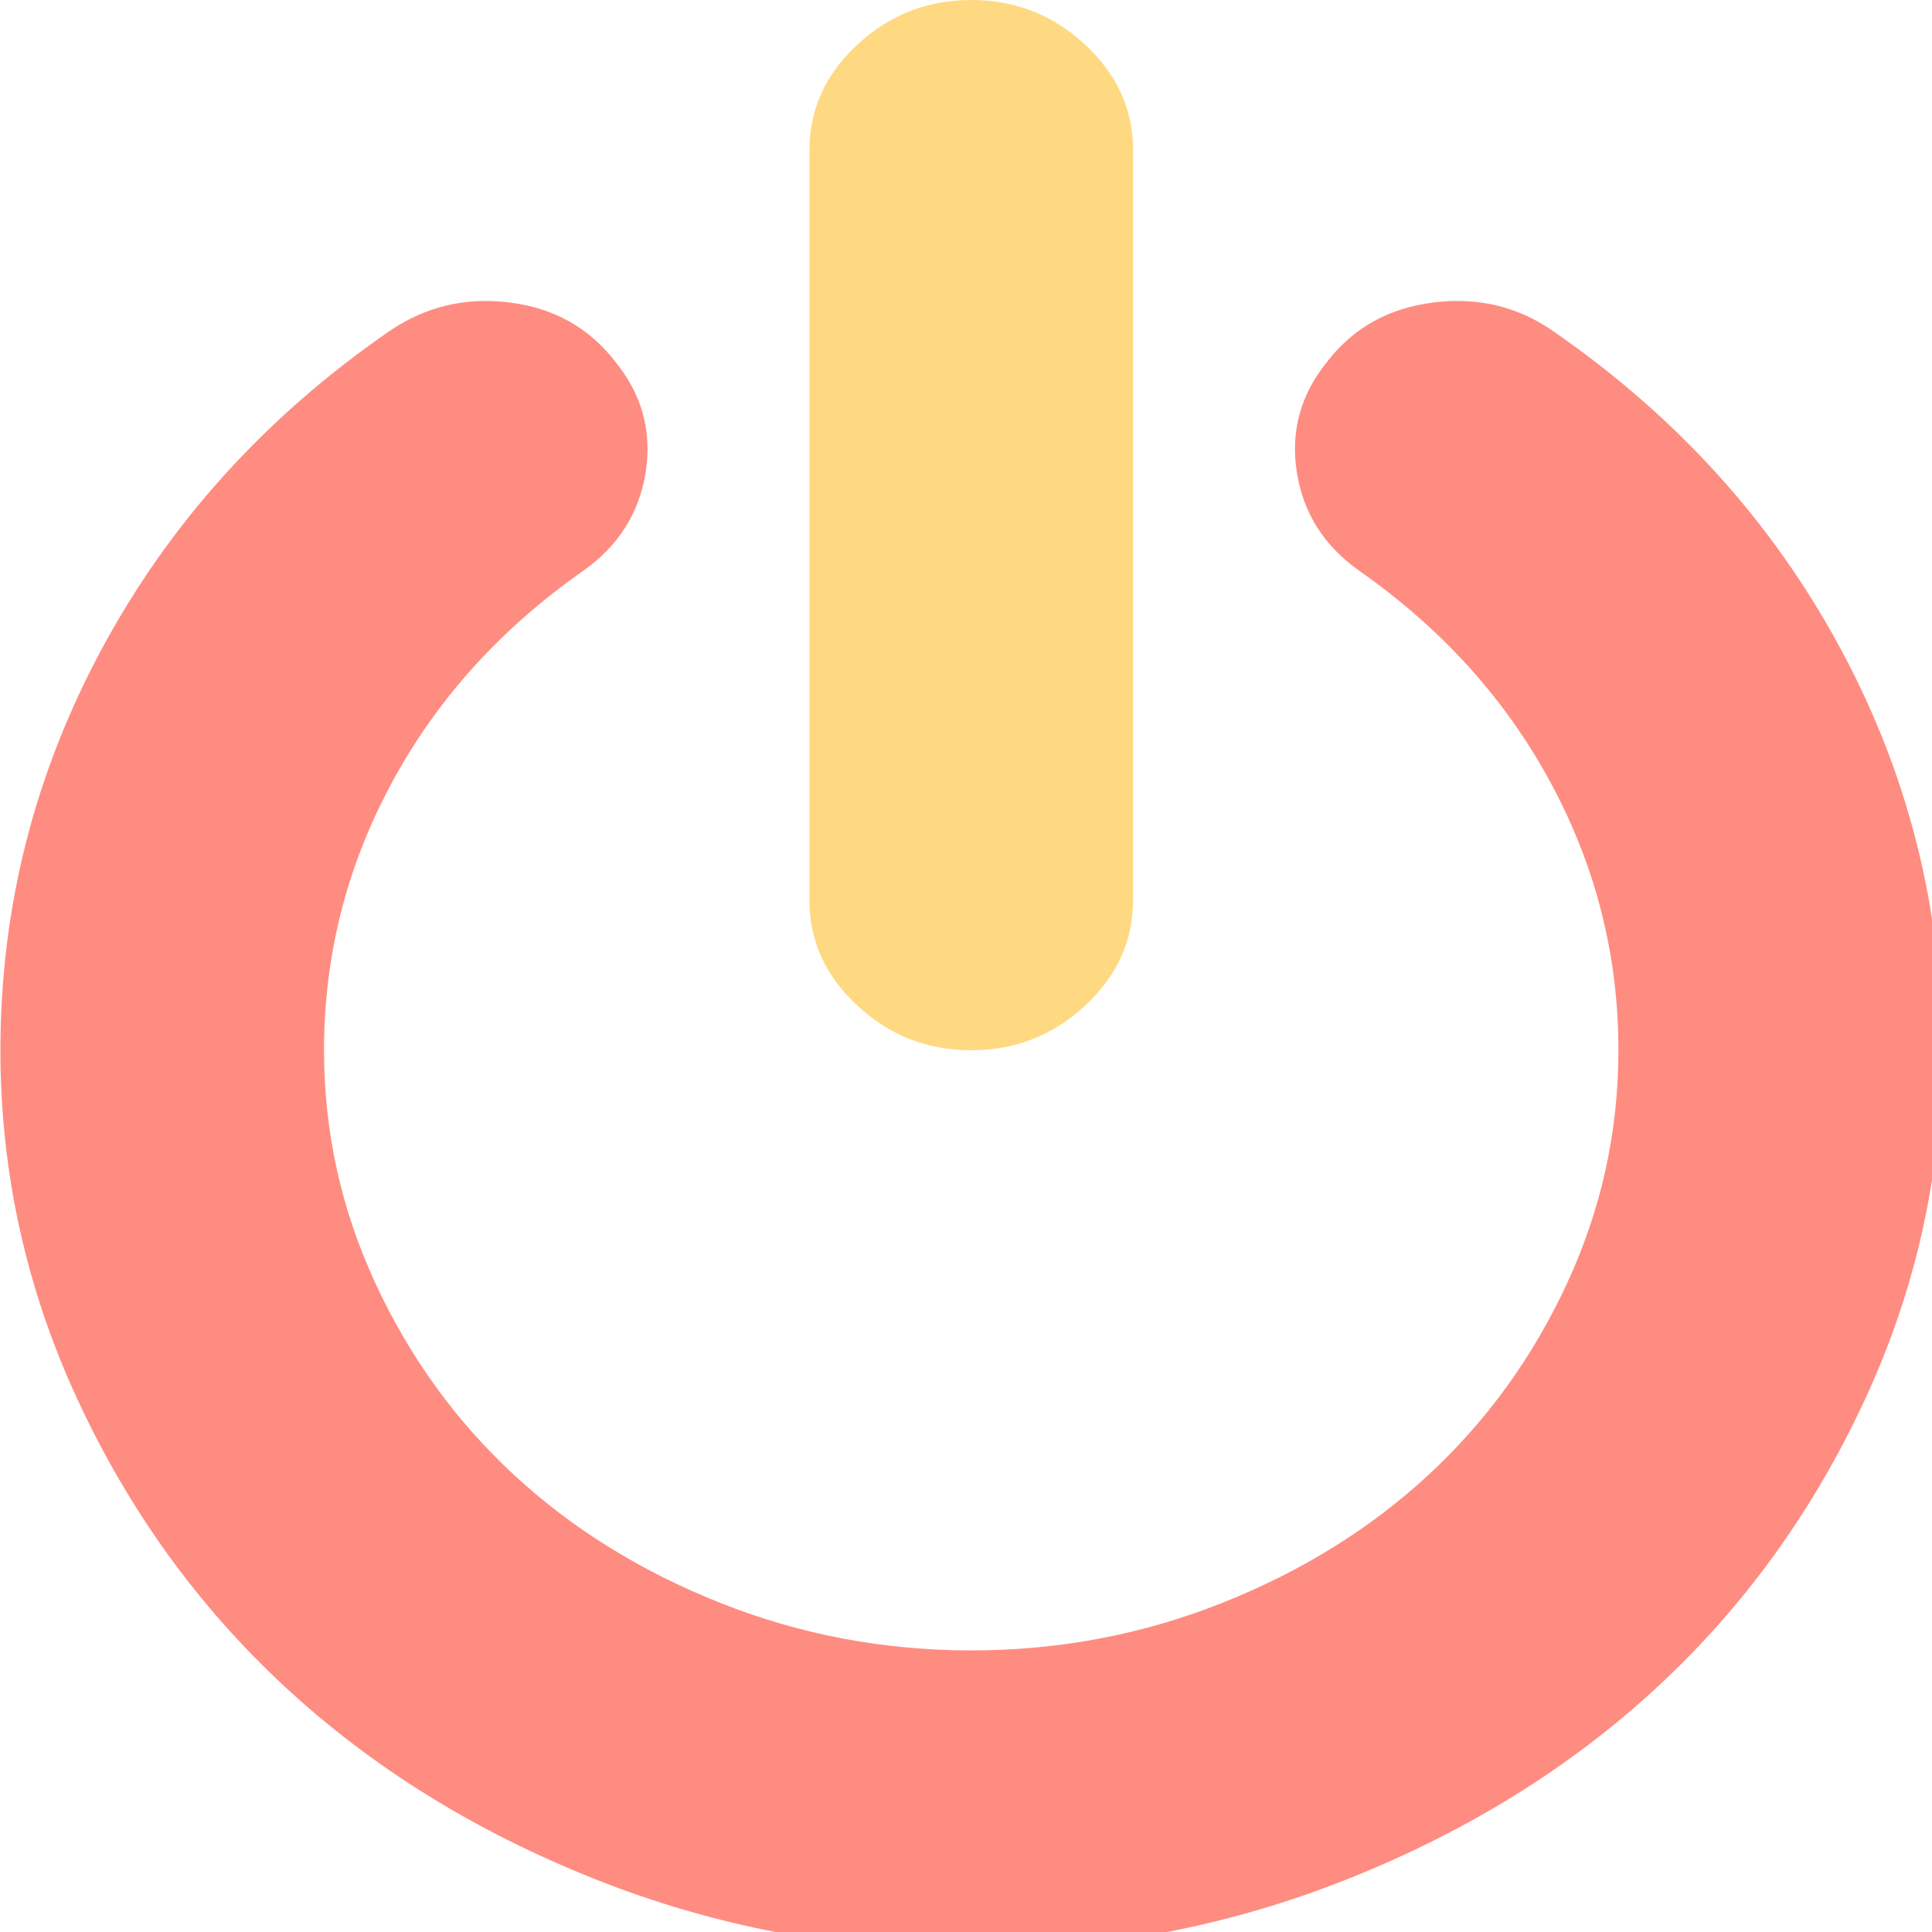 <?xml version="1.0" encoding="UTF-8" standalone="no"?>
<!-- Generator: Adobe Illustrator 16.0.0, SVG Export Plug-In . SVG Version: 6.00 Build 0)  -->

<svg
   version="1.1"
   id="Capa_1"
   x="0px"
   y="0px"
   width="24"
   height="24"
   viewBox="0 0 24 24"
   xml:space="preserve"
   sodipodi:docname="logout.svg"
   inkscape:version="1.2.1 (9c6d41e410, 2022-07-14)"
   xmlns:inkscape="http://www.inkscape.org/namespaces/inkscape"
   xmlns:sodipodi="http://sodipodi.sourceforge.net/DTD/sodipodi-0.dtd"
   xmlns="http://www.w3.org/2000/svg"
   xmlns:svg="http://www.w3.org/2000/svg"><defs
   id="defs43">
	
</defs><sodipodi:namedview
   id="namedview41"
   pagecolor="#ffffff"
   bordercolor="#666666"
   borderopacity="1.0"
   inkscape:pageshadow="2"
   inkscape:pageopacity="0.0"
   inkscape:pagecheckerboard="0"
   showgrid="false"
   inkscape:zoom="33.916664"
   inkscape:cx="12.000001"
   inkscape:cy="12.000001"
   inkscape:window-width="1920"
   inkscape:window-height="1017"
   inkscape:window-x="-8"
   inkscape:window-y="-8"
   inkscape:window-maximized="1"
   inkscape:current-layer="g6"
   inkscape:showpageshadow="0"
   inkscape:deskcolor="#d1d1d1" />
<g
   id="g6"
   style="fill:#ff8c81;fill-opacity:1;stroke:none;stroke-width:10.2;stroke-miterlimit:4;stroke-dasharray:none"
   transform="matrix(0.055,0,0,0.051,-1,0)">
		<path
   d="m 237.545,255.816 c 9.899,0 18.468,-3.609 25.696,-10.848 7.23,-7.229 10.854,-15.799 10.854,-25.694 V 36.547 c 0,-9.9 -3.62,-18.464 -10.854,-25.693 C 256.014,3.617 247.444,0 237.545,0 c -9.9,0 -18.464,3.621 -25.697,10.854 -7.233,7.229 -10.85,15.797 -10.85,25.693 v 182.728 c 0,9.895 3.617,18.464 10.85,25.694 7.233,7.238 15.8,10.847 25.697,10.847 z"
   id="path2"
   style="fill:#ffd981;fill-opacity:1;stroke:none;stroke-width:10.2;stroke-miterlimit:4;stroke-dasharray:none" />
		<path
   d="m 433.836,157.887 c -15.325,-30.642 -36.878,-56.339 -64.666,-77.084 -7.994,-6.09 -17.035,-8.47 -27.123,-7.139 -10.089,1.333 -18.083,6.091 -23.983,14.273 -6.091,7.993 -8.418,16.986 -6.994,26.979 1.423,9.998 6.139,18.037 14.133,24.128 18.645,14.084 33.072,31.312 43.25,51.678 10.184,20.364 15.27,42.065 15.27,65.091 0,19.801 -3.854,38.688 -11.561,56.678 -7.706,17.987 -18.13,33.544 -31.265,46.679 -13.135,13.131 -28.688,23.551 -46.678,31.261 -17.987,7.71 -36.878,11.57 -56.673,11.57 -19.792,0 -38.684,-3.86 -56.671,-11.57 -17.989,-7.71 -33.547,-18.13 -46.682,-31.261 -13.129,-13.135 -23.551,-28.691 -31.261,-46.679 -7.708,-17.99 -11.563,-36.877 -11.563,-56.678 0,-23.026 5.092,-44.724 15.274,-65.091 10.183,-20.364 24.601,-37.591 43.253,-51.678 7.994,-6.095 12.703,-14.133 14.133,-24.128 1.427,-9.989 -0.903,-18.986 -6.995,-26.979 -5.901,-8.182 -13.844,-12.941 -23.839,-14.273 -9.994,-1.332 -19.085,1.049 -27.268,7.139 -27.792,20.745 -49.344,46.442 -64.669,77.084 -15.324,30.646 -22.983,63.288 -22.983,97.927 0,29.697 5.806,58.054 17.415,85.082 11.613,27.028 27.218,50.34 46.826,69.948 19.602,19.603 42.919,35.215 69.949,46.815 27.028,11.615 55.388,17.426 85.08,17.426 29.693,0 58.052,-5.811 85.081,-17.426 27.031,-11.604 50.347,-27.213 69.952,-46.815 19.602,-19.602 35.207,-42.92 46.818,-69.948 11.611,-27.028 17.412,-55.392 17.412,-85.082 0.001,-34.64 -7.648,-67.282 -22.972,-97.927 z"
   id="path4"
   style="fill:#ff8c81;fill-opacity:1;stroke:none;stroke-width:10.2;stroke-miterlimit:4;stroke-dasharray:none" />
	</g>
<g
   id="g10"
   style="fill:#fcfcfc;stroke:none;stroke-width:10.2;stroke-miterlimit:4;stroke-dasharray:none">
</g>
<g
   id="g12"
   style="fill:#fcfcfc;stroke:none;stroke-width:10.2;stroke-miterlimit:4;stroke-dasharray:none">
</g>
<g
   id="g14"
   style="fill:#fcfcfc;stroke:none;stroke-width:10.2;stroke-miterlimit:4;stroke-dasharray:none">
</g>
<g
   id="g16"
   style="fill:#fcfcfc;stroke:none;stroke-width:10.2;stroke-miterlimit:4;stroke-dasharray:none">
</g>
<g
   id="g18"
   style="fill:#fcfcfc;stroke:none;stroke-width:10.2;stroke-miterlimit:4;stroke-dasharray:none">
</g>
<g
   id="g20"
   style="fill:#fcfcfc;stroke:none;stroke-width:10.2;stroke-miterlimit:4;stroke-dasharray:none">
</g>
<g
   id="g22"
   style="fill:#fcfcfc;stroke:none;stroke-width:10.2;stroke-miterlimit:4;stroke-dasharray:none">
</g>
<g
   id="g24"
   style="fill:#fcfcfc;stroke:none;stroke-width:10.2;stroke-miterlimit:4;stroke-dasharray:none">
</g>
<g
   id="g26"
   style="fill:#fcfcfc;stroke:none;stroke-width:10.2;stroke-miterlimit:4;stroke-dasharray:none">
</g>
<g
   id="g28"
   style="fill:#fcfcfc;stroke:none;stroke-width:10.2;stroke-miterlimit:4;stroke-dasharray:none">
</g>
<g
   id="g30"
   style="fill:#fcfcfc;stroke:none;stroke-width:10.2;stroke-miterlimit:4;stroke-dasharray:none">
</g>
<g
   id="g32"
   style="fill:#fcfcfc;stroke:none;stroke-width:10.2;stroke-miterlimit:4;stroke-dasharray:none">
</g>
<g
   id="g34"
   style="fill:#fcfcfc;stroke:none;stroke-width:10.2;stroke-miterlimit:4;stroke-dasharray:none">
</g>
<g
   id="g36"
   style="fill:#fcfcfc;stroke:none;stroke-width:10.2;stroke-miterlimit:4;stroke-dasharray:none">
</g>
<g
   id="g38"
   style="fill:#fcfcfc;stroke:none;stroke-width:10.2;stroke-miterlimit:4;stroke-dasharray:none">
</g>
</svg>
